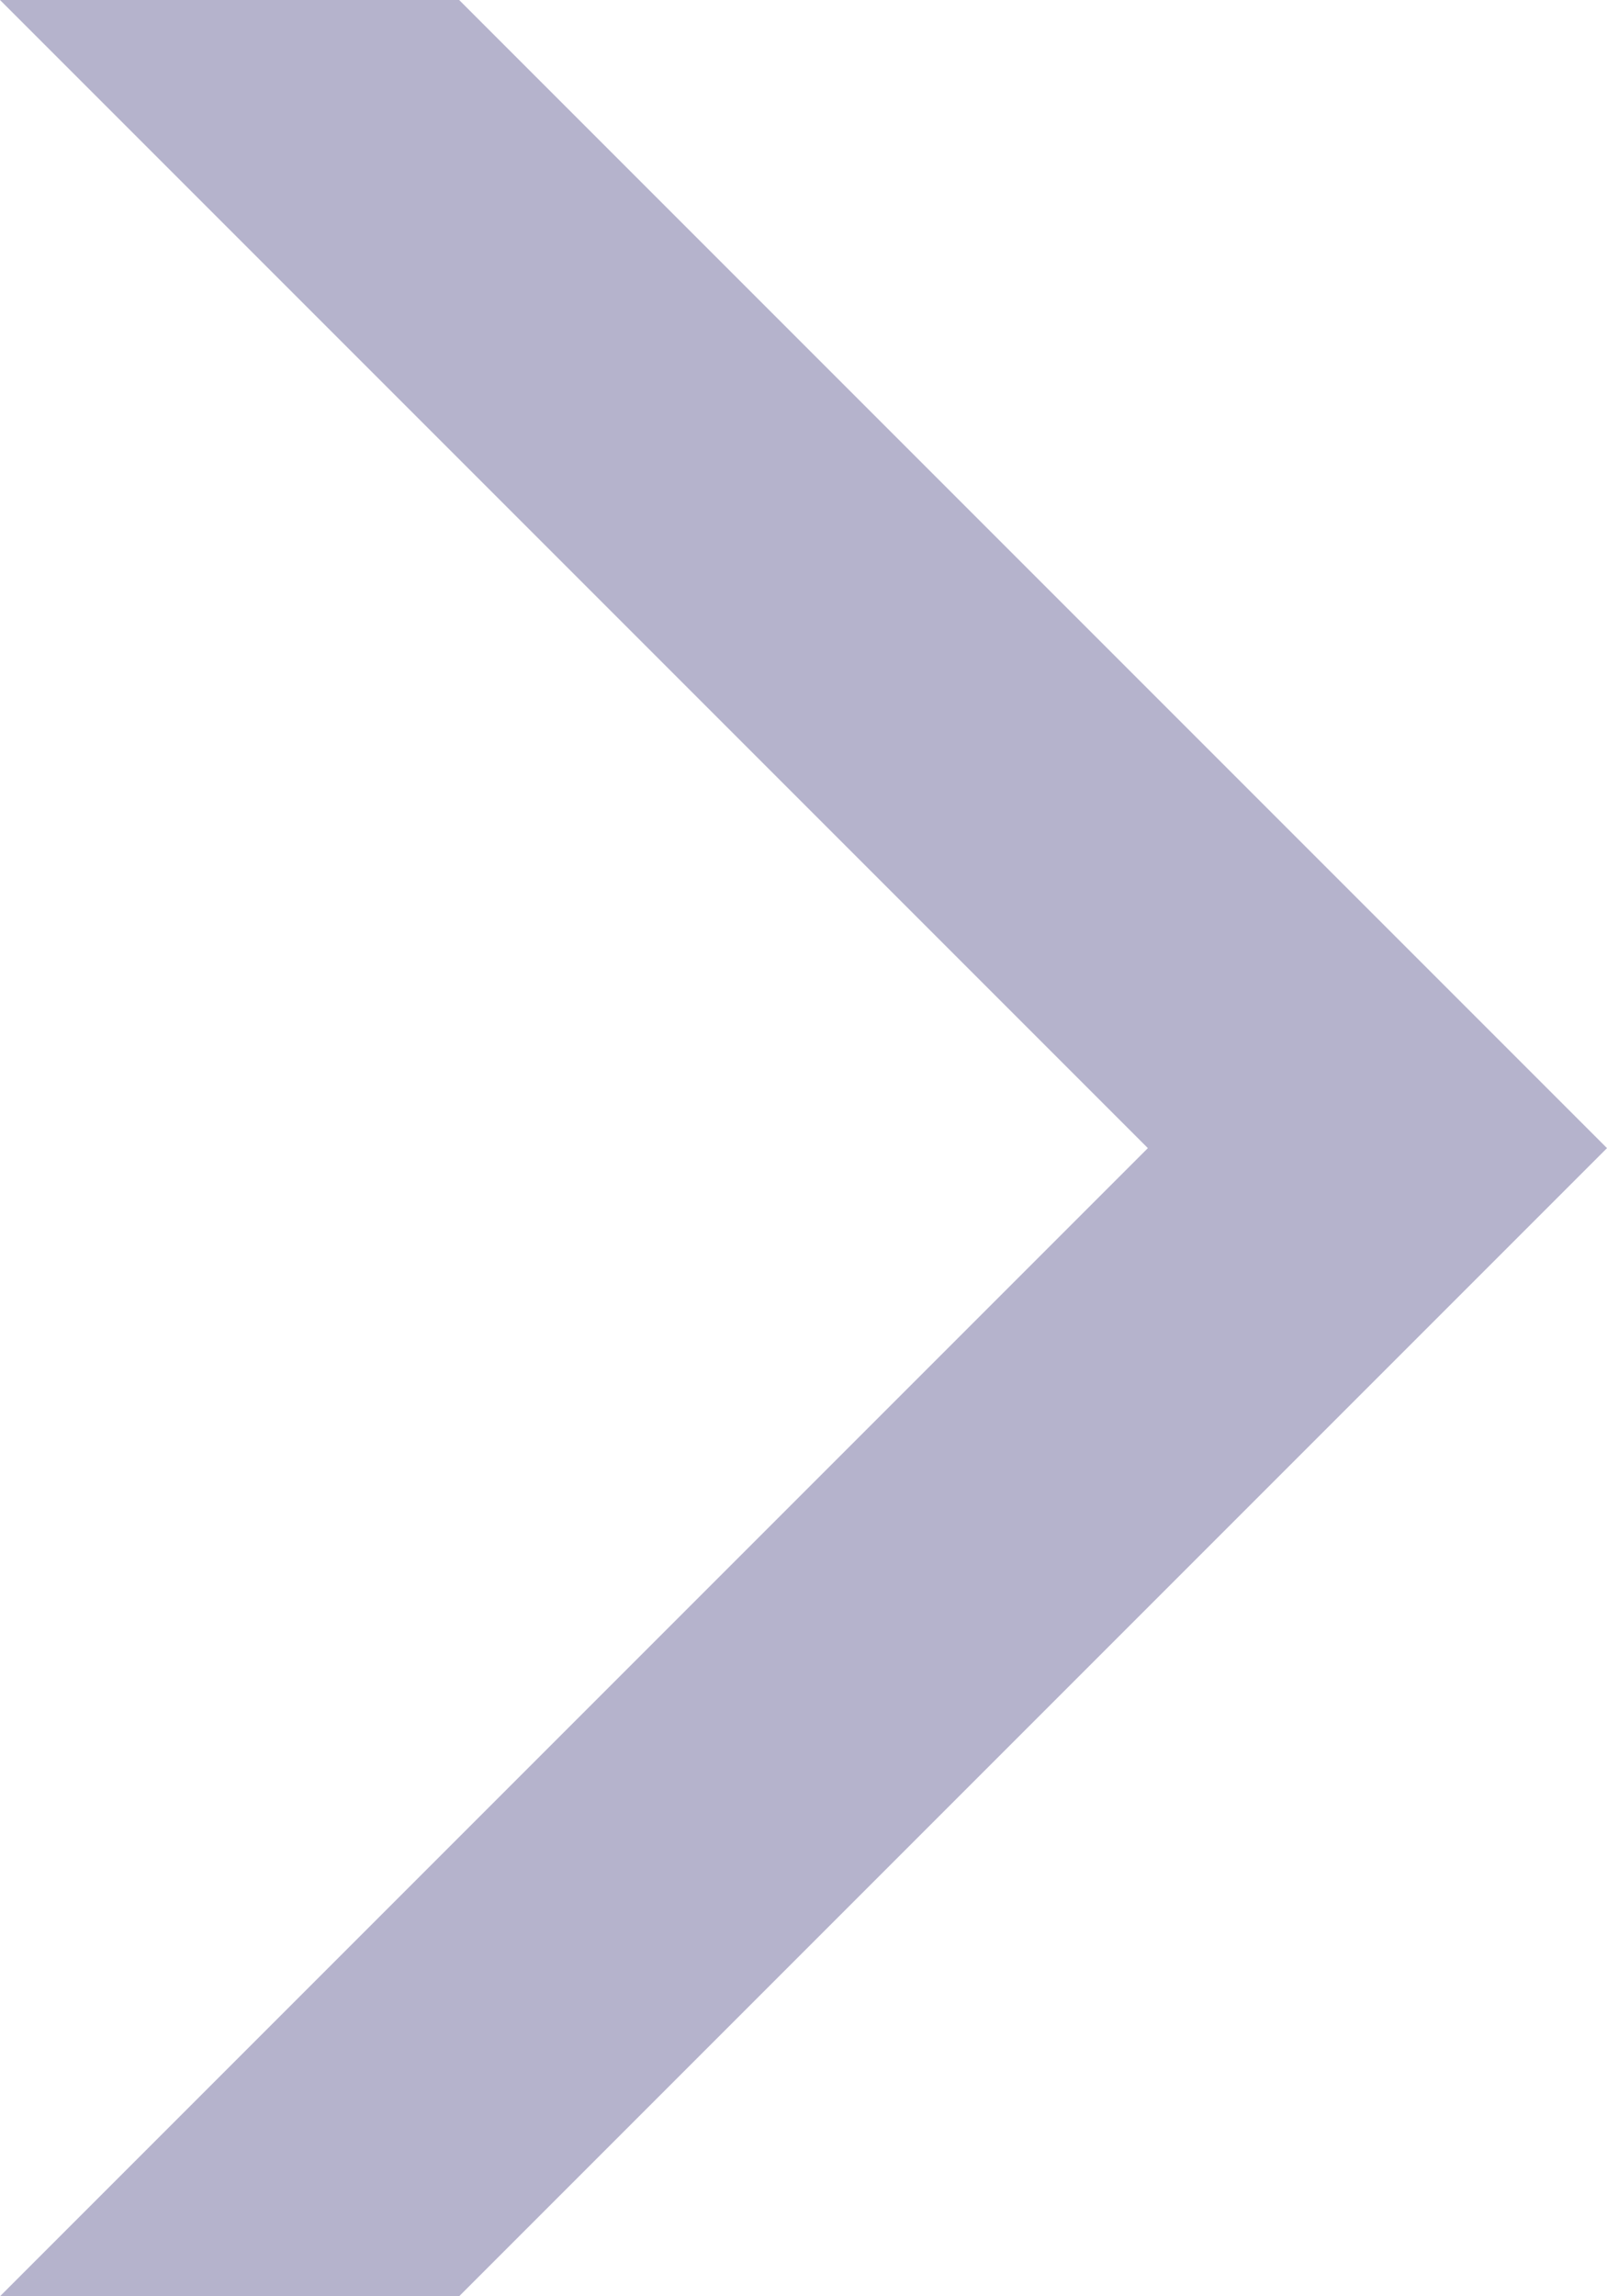 <?xml version="1.0" encoding="utf-8"?>
<!-- Generator: Adobe Illustrator 21.0.0, SVG Export Plug-In . SVG Version: 6.00 Build 0)  -->
<svg version="1.1" id="arrow" xmlns="http://www.w3.org/2000/svg" xmlns:xlink="http://www.w3.org/1999/xlink" x="0px" y="0px"
	 width="14px" height="20px" viewBox="0 0 14 20" style="enable-background:new 0 0 14 20;" xml:space="preserve">
<style type="text/css">
	.st0{fill-rule:evenodd;clip-rule:evenodd;fill:#B5B3CC;}
</style>
<path id="arrow_x5F_forward" class="st0" d="M14,10L4,0H0l10,10L0,20h4L14,10z"/>
</svg>
